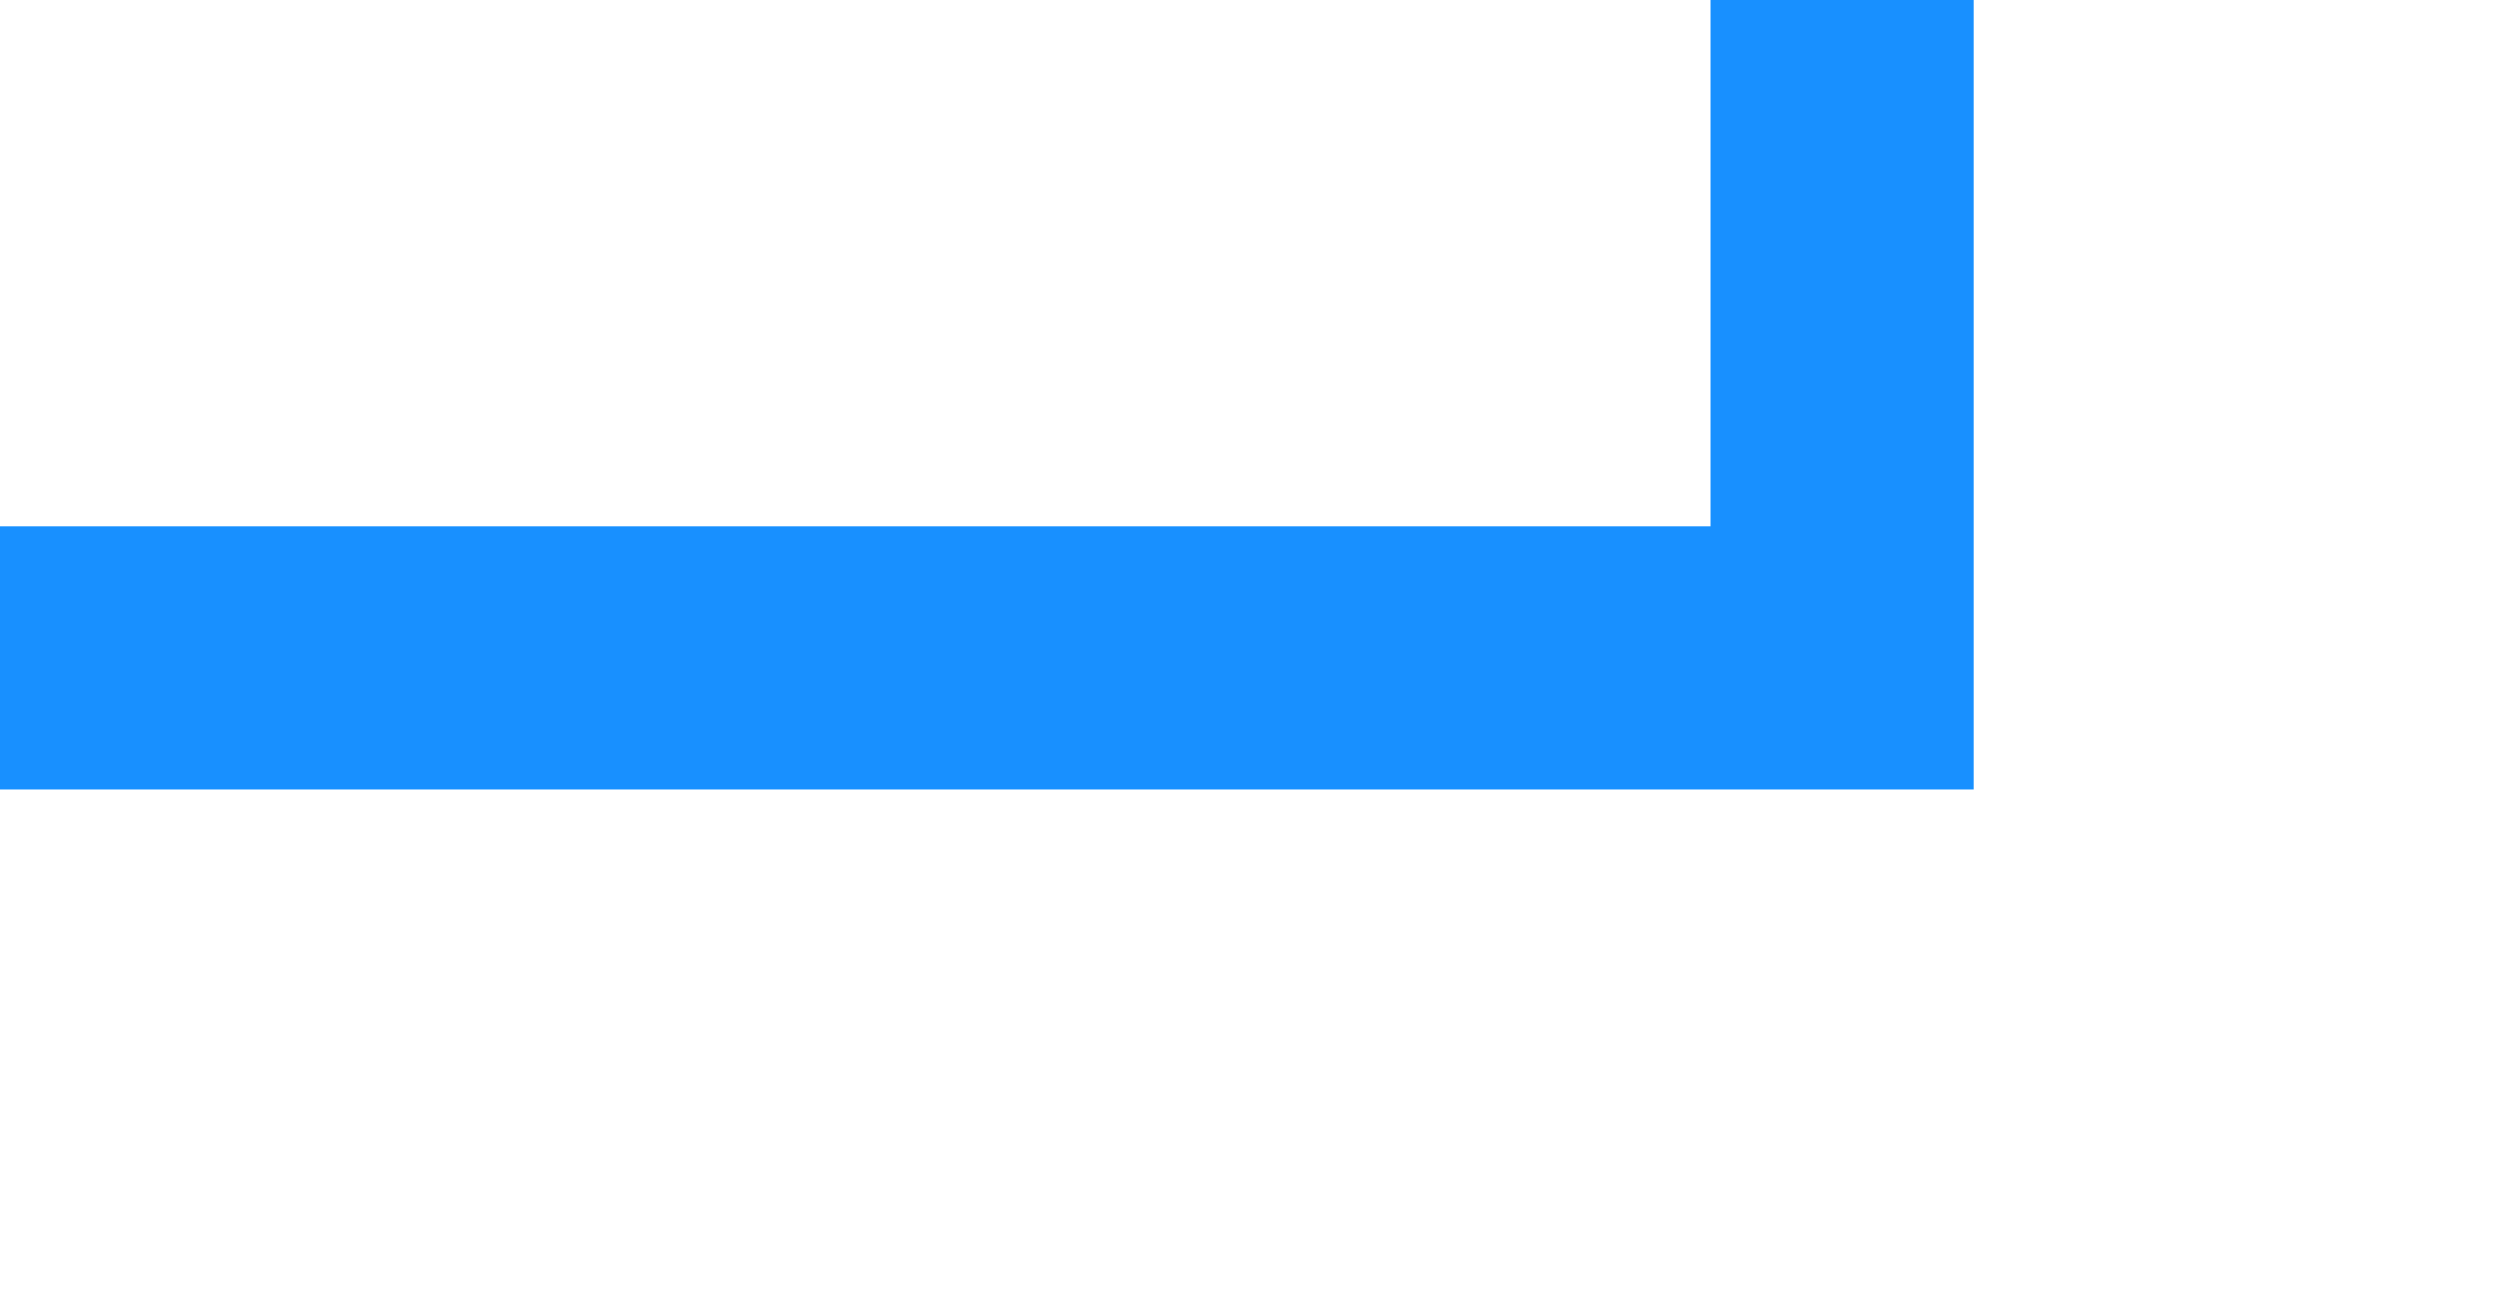 ﻿<?xml version="1.0" encoding="utf-8"?>
<svg version="1.1" xmlns:xlink="http://www.w3.org/1999/xlink" width="19px" height="10px" preserveAspectRatio="xMinYMid meet" viewBox="1966 722 19 8" xmlns="http://www.w3.org/2000/svg">
  <path d="M 1966 726  L 1980 726  L 1980 170  L 1337 170  " stroke-width="2" stroke-dasharray="0" stroke="rgba(24, 144, 255, 1)" fill="none" class="stroke" />
  <path d="M 1339 160.5  L 1325 170  L 1339 179.5  L 1339 160.5  Z " fill-rule="nonzero" fill="rgba(24, 144, 255, 1)" stroke="none" class="fill" />
</svg>